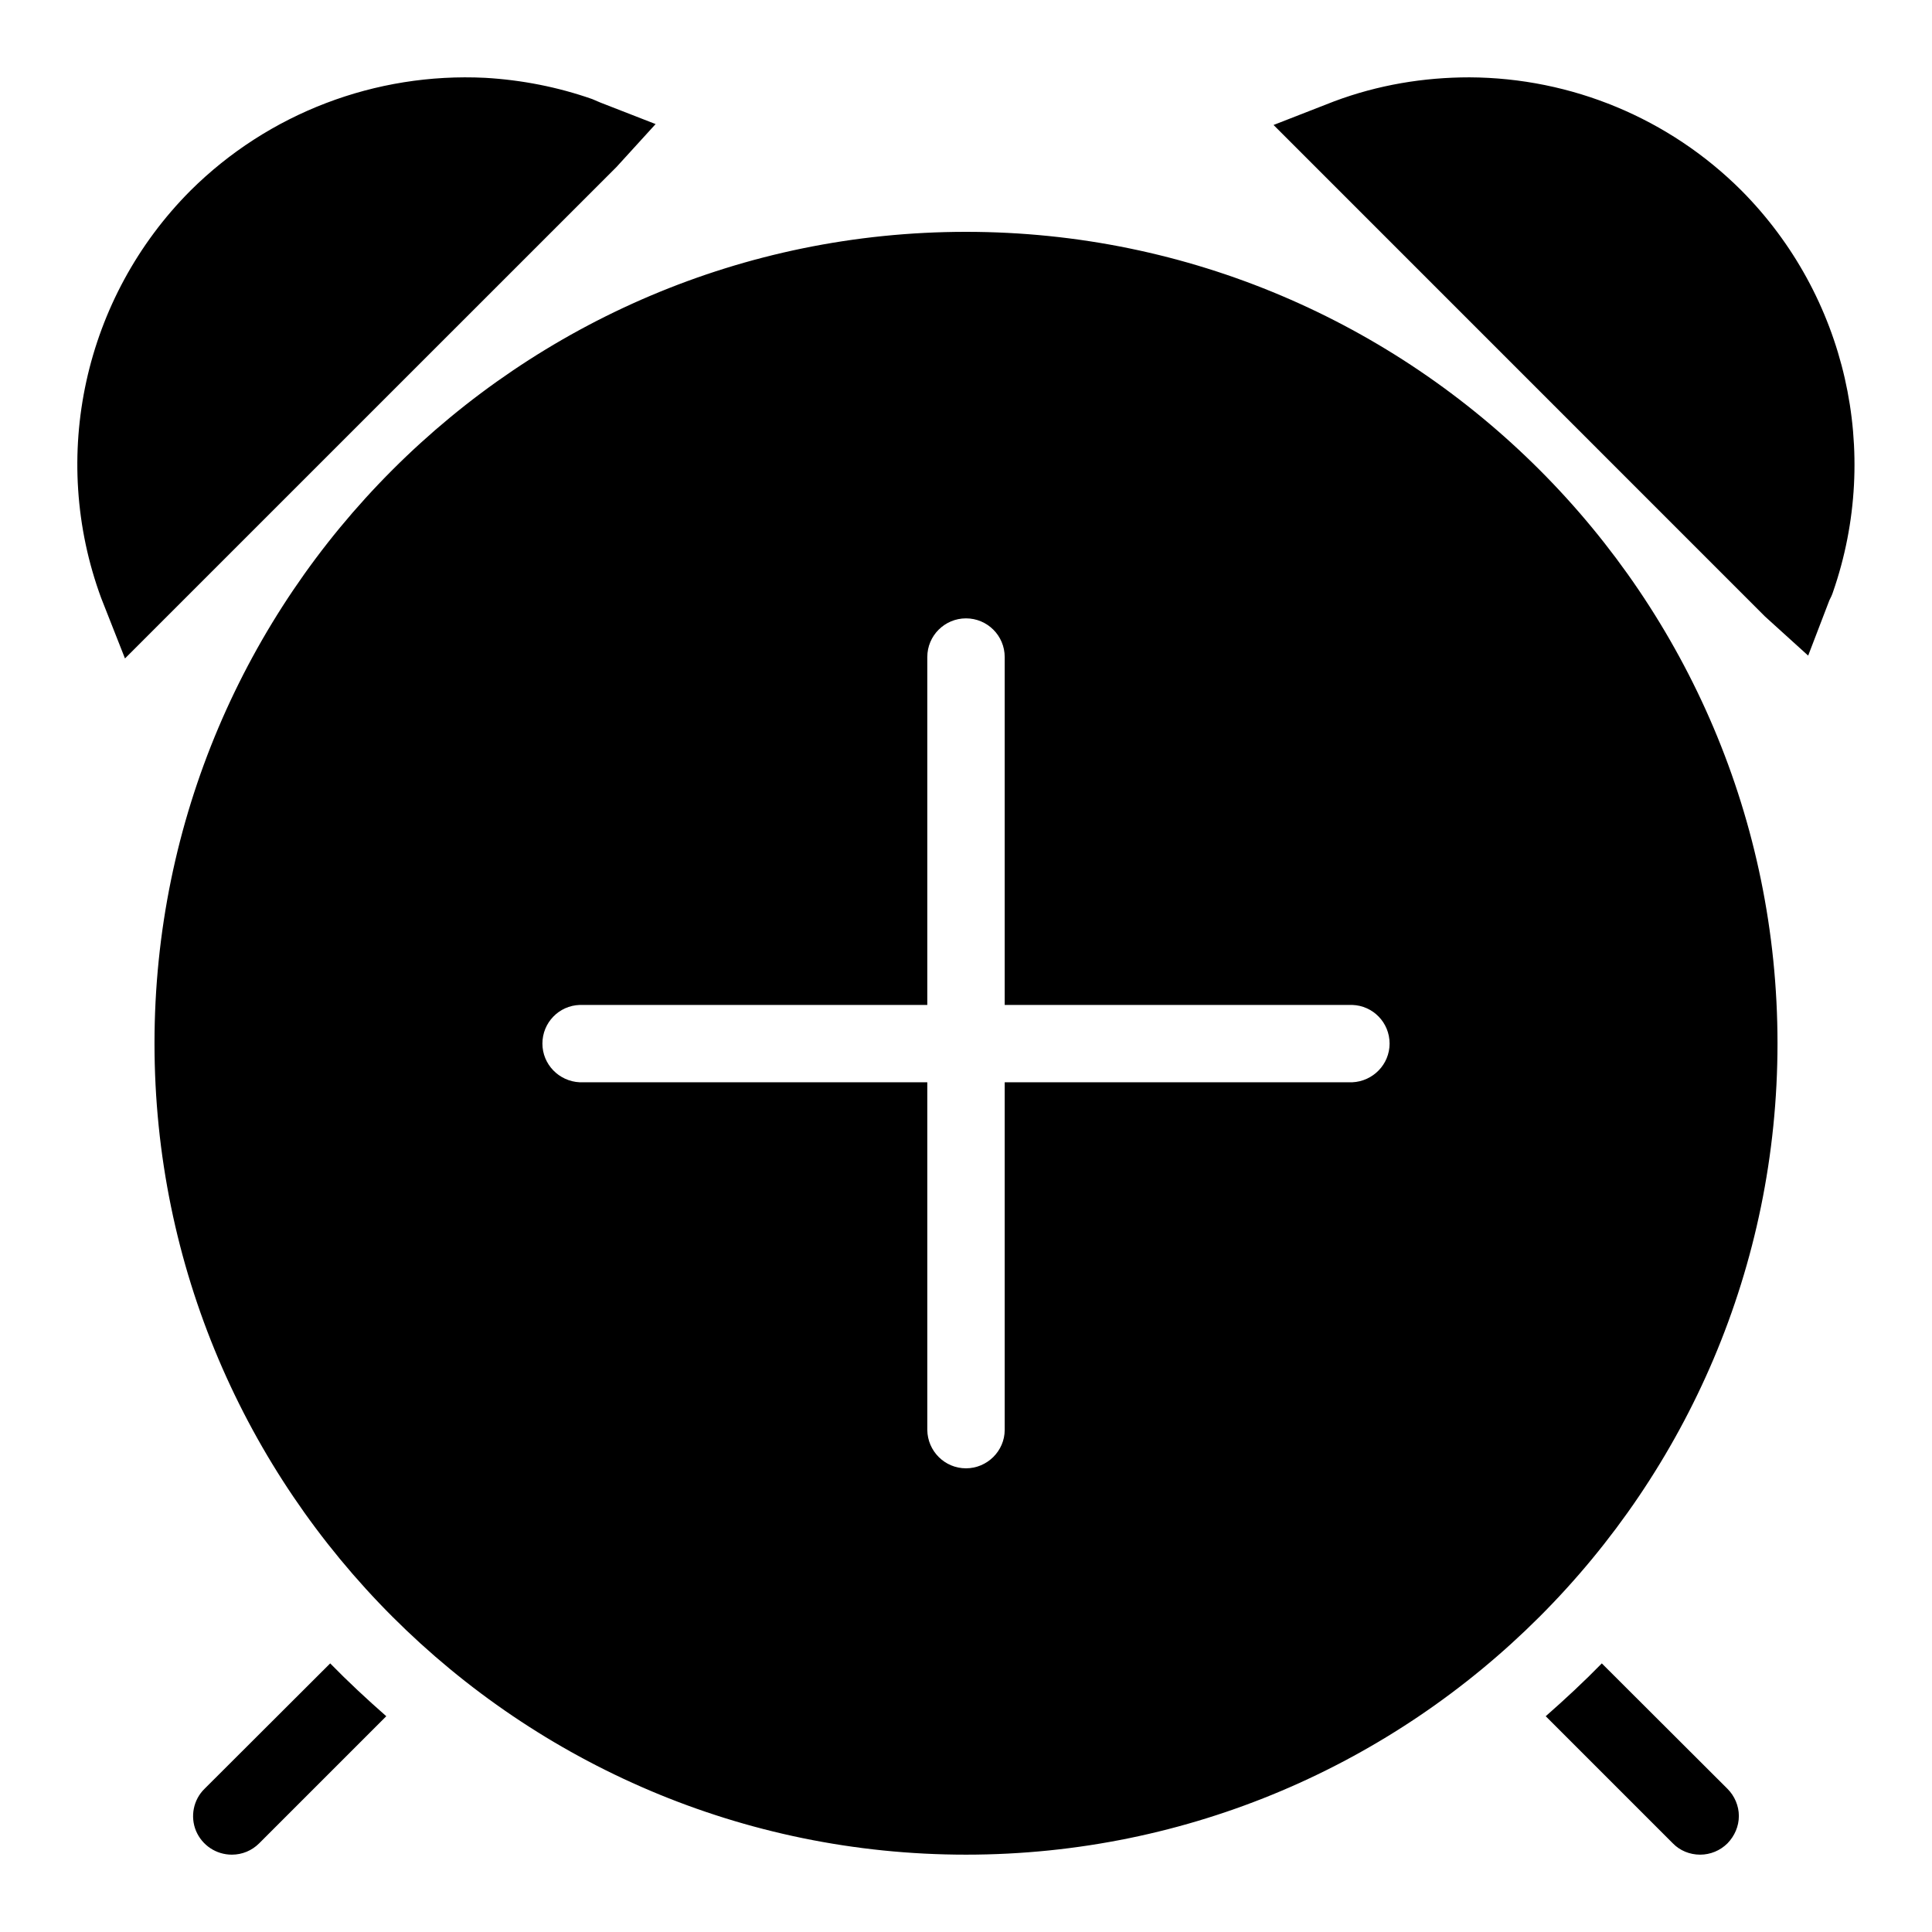 <?xml version="1.0" encoding="UTF-8"?>
<svg xmlns="http://www.w3.org/2000/svg" xmlns:xlink="http://www.w3.org/1999/xlink" width="32" height="32" viewBox="0 0 32 32">
<path fill-rule="nonzero" fill="rgb(0%, 0%, 0%)" fill-opacity="1" d="M 24.34 1.281 C 23.582 1.281 22.824 1.406 22.094 1.68 L 21.094 2.07 L 29.234 10.211 L 29.949 10.859 L 30.301 9.941 C 30.324 9.898 30.344 9.855 30.359 9.809 C 31.168 7.484 30.578 4.902 28.844 3.156 C 27.648 1.961 26.031 1.289 24.34 1.281 M 8.035 1.289 C 6.219 1.199 4.445 1.875 3.156 3.156 C 1.391 4.926 0.812 7.562 1.676 9.906 L 2.07 10.906 L 10.211 2.766 L 10.859 2.055 L 9.945 1.699 C 9.902 1.68 9.855 1.66 9.809 1.641 C 9.238 1.441 8.641 1.324 8.035 1.289 M 16 3.84 C 8.59 3.84 2.559 9.871 2.559 17.281 C 2.559 24.691 8.59 30.719 16 30.719 C 23.41 30.719 29.441 24.691 29.441 17.281 C 29.441 9.871 23.41 3.84 16 3.84 M 16 10.242 C 16.352 10.242 16.641 10.527 16.641 10.883 L 16.641 16.645 L 22.398 16.645 C 22.742 16.656 23.016 16.938 23.016 17.285 C 23.016 17.629 22.742 17.91 22.398 17.926 L 16.641 17.926 L 16.641 23.684 C 16.641 24.031 16.352 24.32 16 24.32 C 15.648 24.32 15.363 24.035 15.359 23.684 L 15.359 17.926 L 9.602 17.926 C 9.258 17.91 8.984 17.629 8.984 17.285 C 8.984 16.938 9.258 16.656 9.602 16.645 L 15.359 16.645 L 15.359 10.883 C 15.359 10.527 15.648 10.242 16 10.242 M 5.469 27.551 L 3.387 29.629 C 3.203 29.809 3.148 30.086 3.246 30.324 C 3.348 30.566 3.582 30.719 3.84 30.719 C 4.012 30.719 4.172 30.652 4.293 30.531 L 6.398 28.426 C 6.078 28.145 5.766 27.855 5.469 27.551 M 26.531 27.551 C 26.234 27.855 25.922 28.145 25.602 28.426 L 27.707 30.531 C 27.824 30.652 27.988 30.719 28.16 30.719 C 28.328 30.719 28.492 30.652 28.613 30.531 C 28.73 30.41 28.801 30.25 28.801 30.078 C 28.801 29.91 28.73 29.746 28.613 29.629 Z M 26.531 27.551 "/>
</svg>
